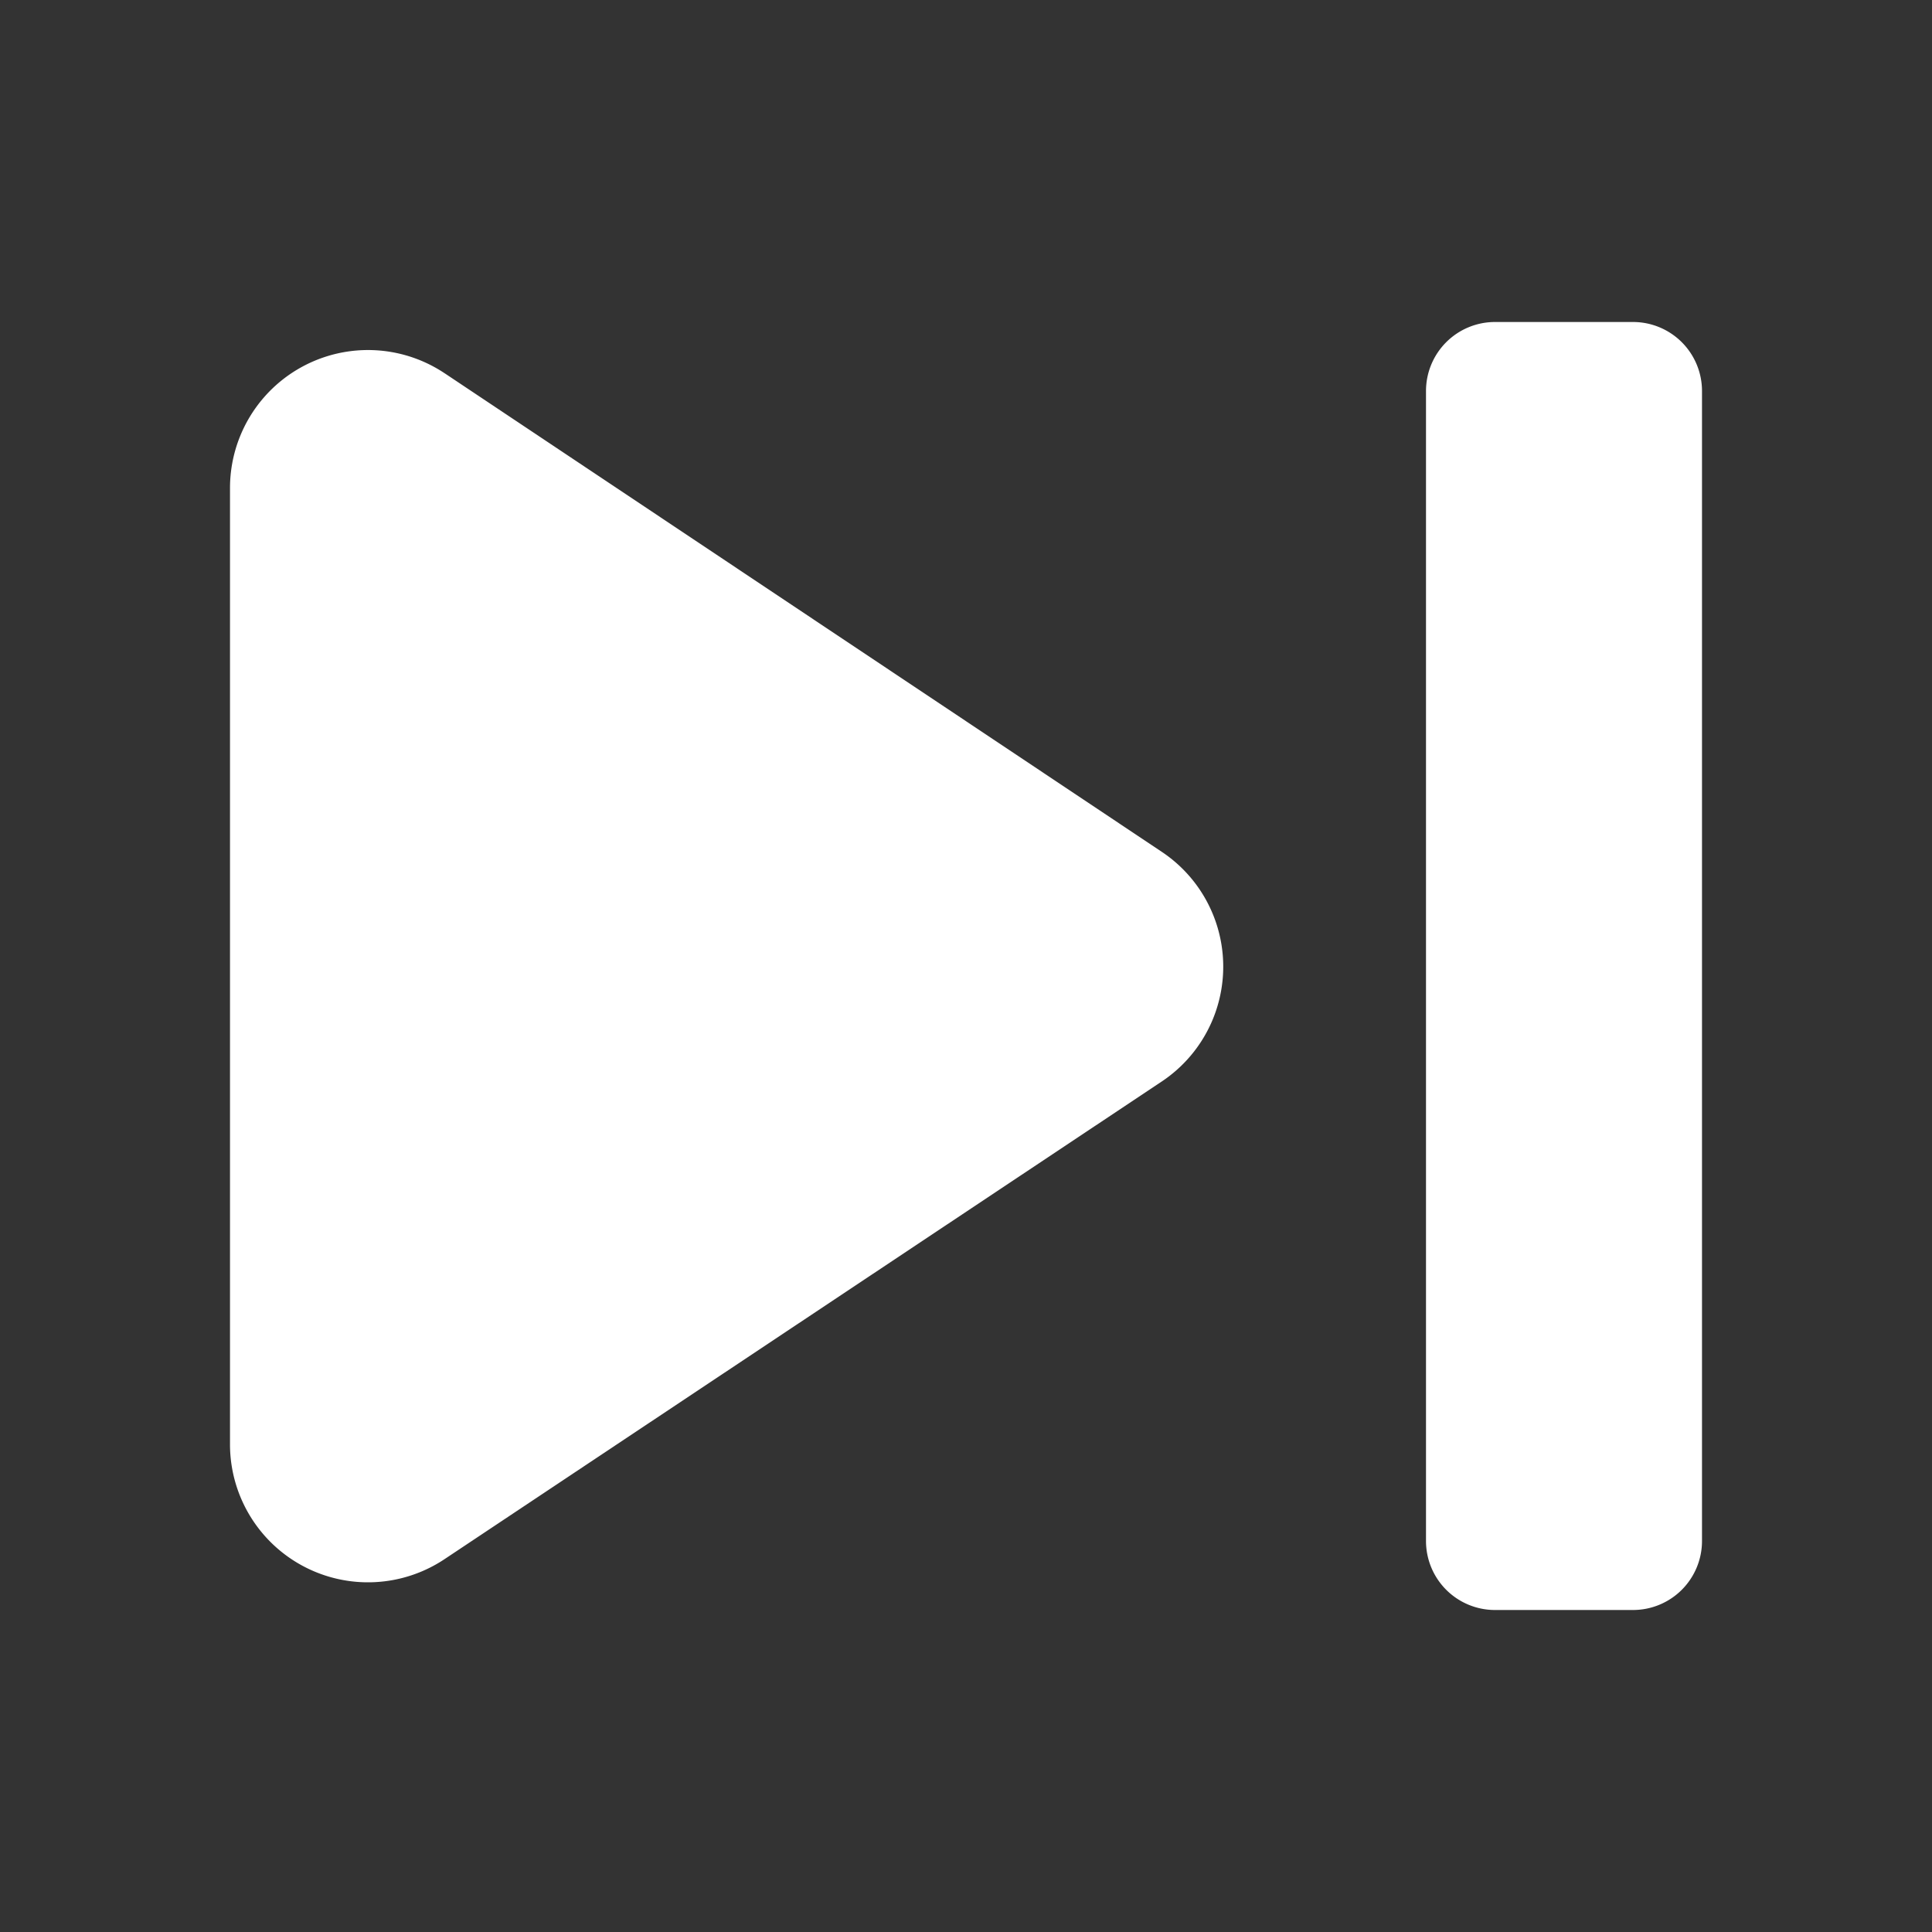 <svg xmlns="http://www.w3.org/2000/svg" viewBox="0 0 1024 1024"><rect x="0" y="0" width="1024" height="1024" fill="#333333" stroke="none"/><path fill="#FFFFFF" d="M792.381 170.667H865.524A36.571 36.571 0 0 1 902.095 207.238V816.762A36.571 36.571 0 0 1 865.524 853.333H792.38A36.571 36.571 0 0 1 755.809 816.762V207.238A36.571 36.571 0 0 1 792.381 170.667zM235.641 197.815 615.802 451.51A73.143 73.143 0 0 1 615.73 573.233L235.593 826.393A73.143 73.143 0 0 1 121.905 765.512V258.657A73.143 73.143 0 0 1 235.642 197.828Z"></path></svg>